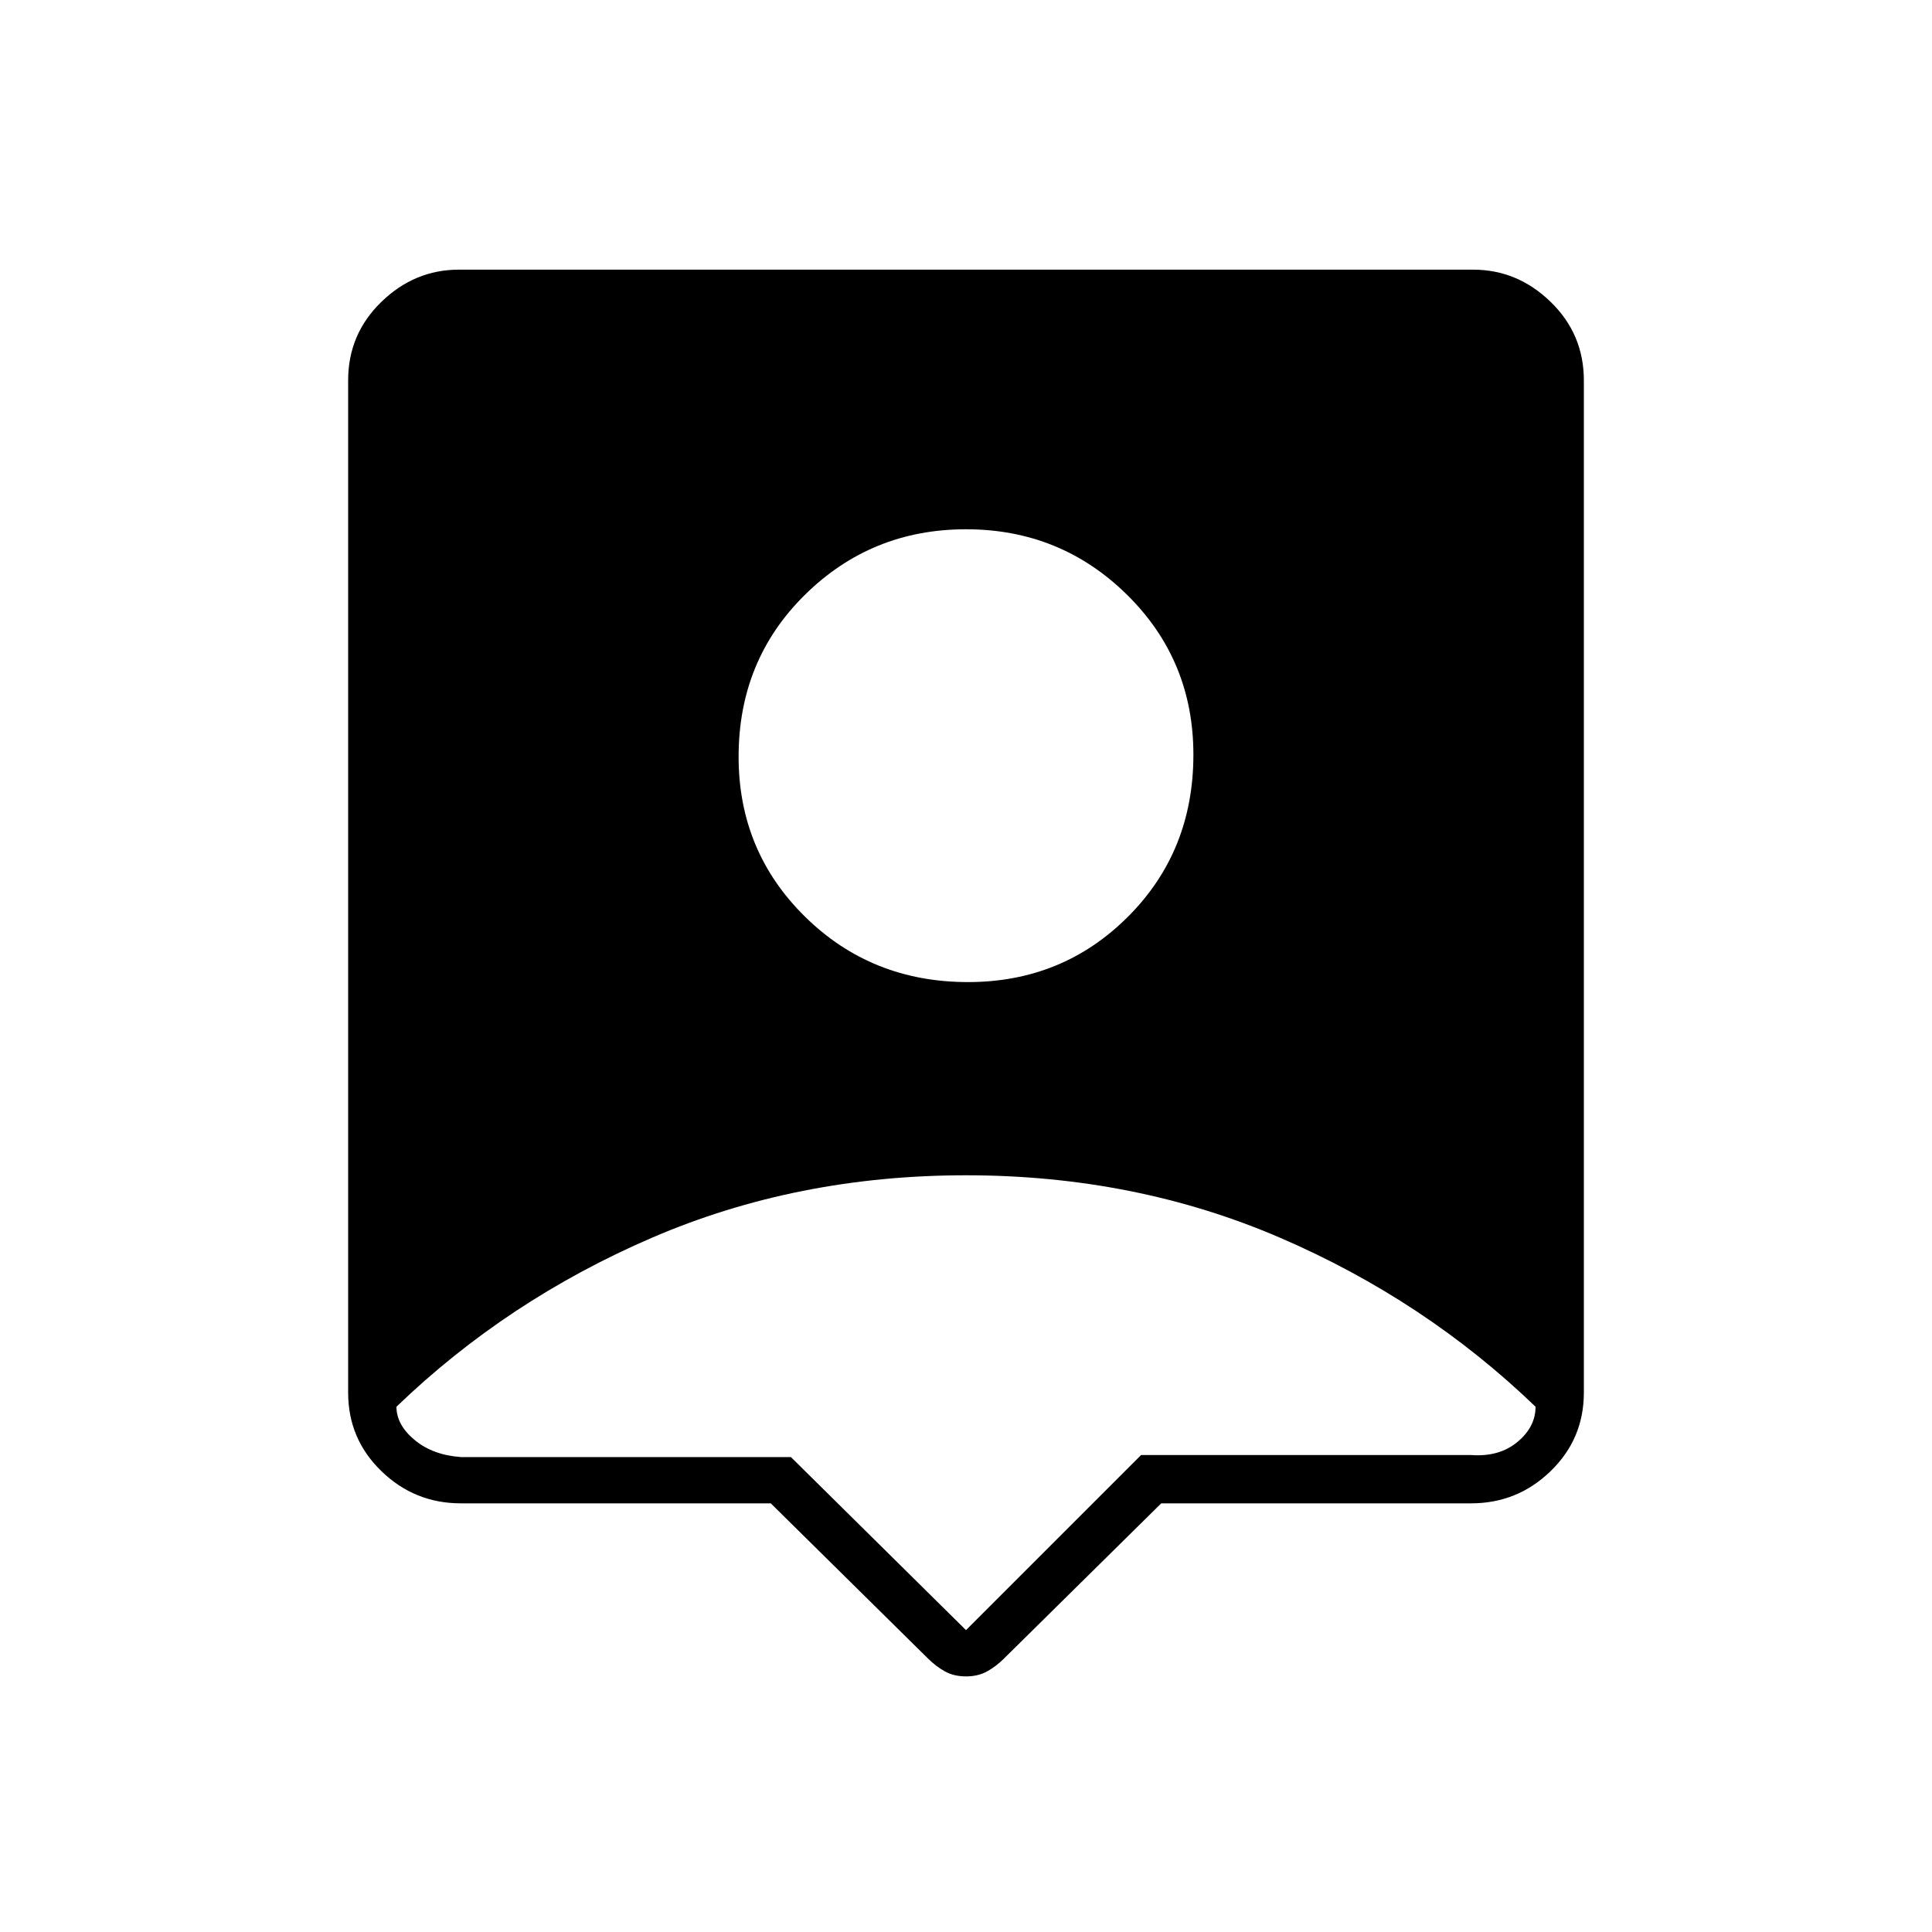 <svg xmlns="http://www.w3.org/2000/svg" height="40" width="40"><path d="M20 34.708Q19.75 34.708 19.562 34.604Q19.375 34.5 19.208 34.333L15.958 31.125H9.542Q8.583 31.125 7.896 30.458Q7.208 29.792 7.208 28.833V7.875Q7.208 6.917 7.896 6.25Q8.583 5.583 9.5 5.583H30.5Q31.417 5.583 32.104 6.25Q32.792 6.917 32.792 7.875V28.833Q32.792 29.792 32.104 30.458Q31.417 31.125 30.458 31.125H24.042L20.792 34.333Q20.625 34.5 20.438 34.604Q20.25 34.708 20 34.708ZM20.042 20.333Q22 20.333 23.354 18.979Q24.708 17.625 24.708 15.625Q24.708 13.667 23.333 12.313Q21.958 10.958 20 10.958Q18.042 10.958 16.667 12.313Q15.292 13.667 15.292 15.667Q15.292 17.625 16.667 18.979Q18.042 20.333 20.042 20.333ZM20 33.75 23.625 30.125H30.458Q31.042 30.167 31.417 29.854Q31.792 29.542 31.792 29.125Q29.5 26.917 26.5 25.625Q23.5 24.333 20 24.333Q16.5 24.333 13.5 25.625Q10.5 26.917 8.208 29.125Q8.208 29.5 8.583 29.812Q8.958 30.125 9.542 30.167H16.375Z"/></svg>